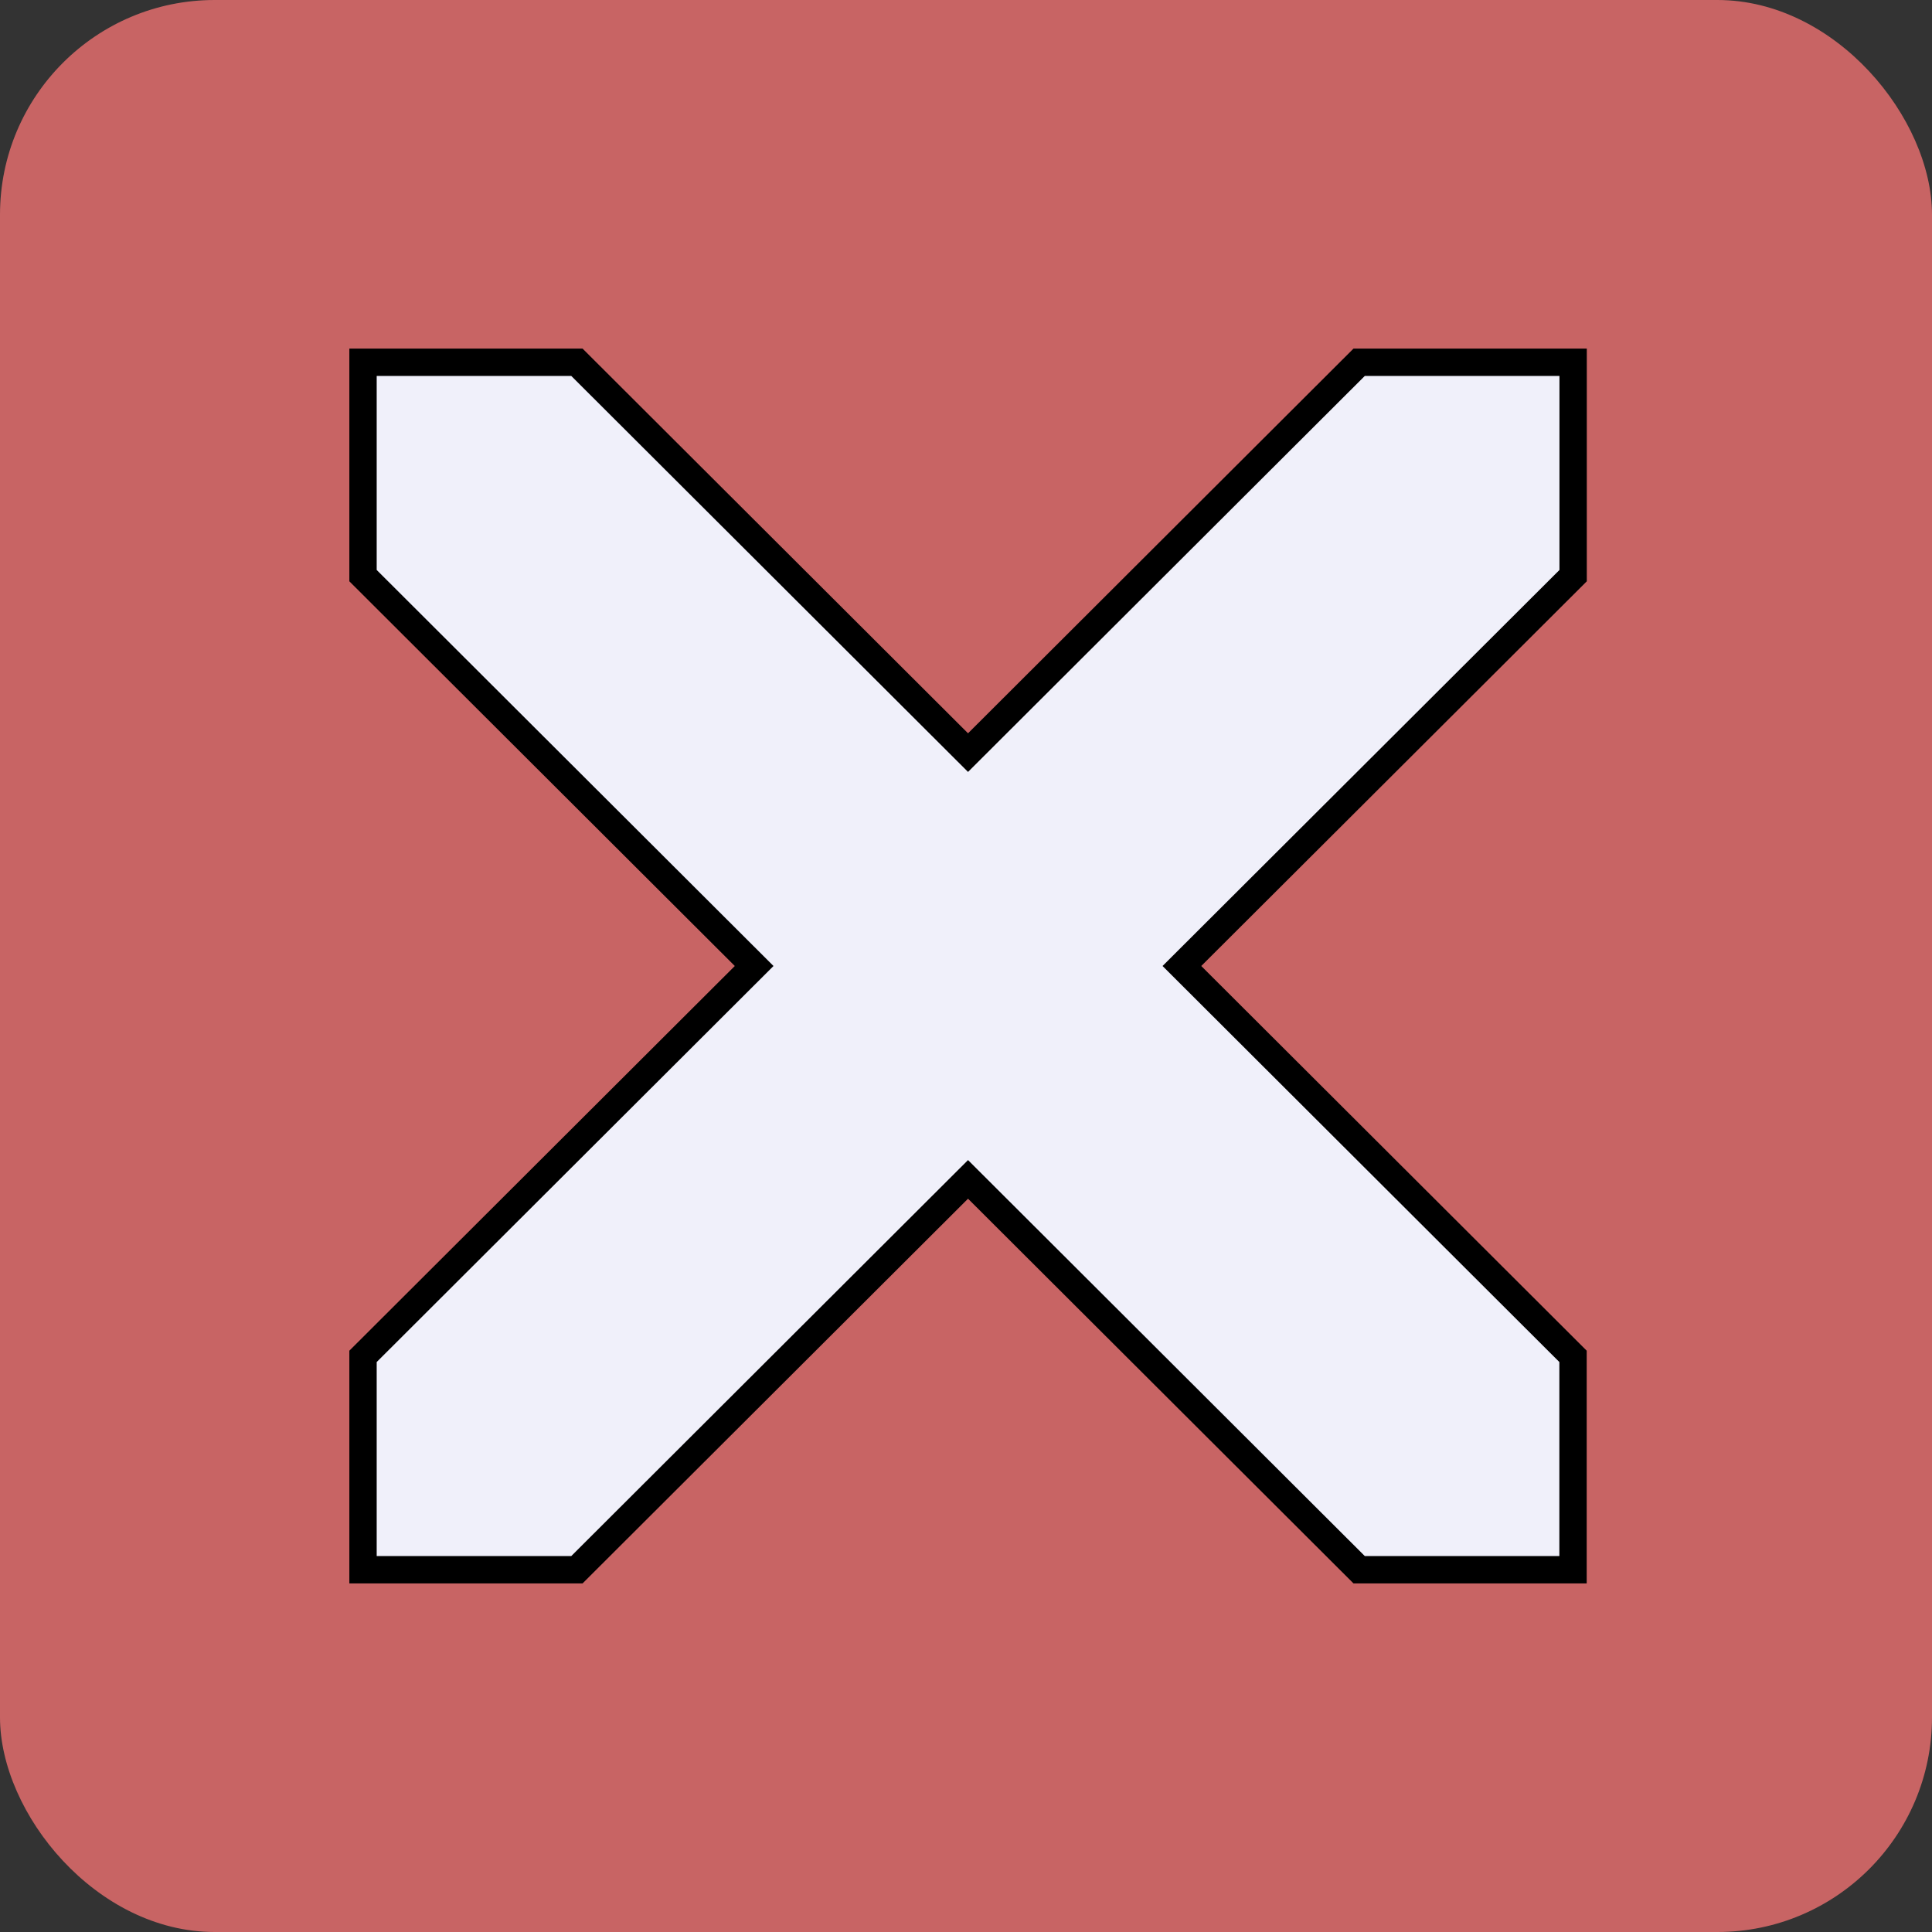 <?xml version="1.0" encoding="UTF-8" standalone="no"?>
<svg
   xmlns:dc="http://purl.org/dc/elements/1.1/"
   xmlns:cc="http://creativecommons.org/ns#"
   xmlns:rdf="http://www.w3.org/1999/02/22-rdf-syntax-ns#"
   xmlns:svg="http://www.w3.org/2000/svg"
   xmlns="http://www.w3.org/2000/svg"
   xmlns:sodipodi="http://sodipodi.sourceforge.net/DTD/sodipodi-0.dtd"
   xmlns:inkscape="http://www.inkscape.org/namespaces/inkscape"
   width="20"
   height="20"
   version="1.1"
   viewBox="0 0 20 20"
   id="svg6"
   sodipodi:docname="close_tab.svg"
   inkscape:version="0.92.4 (5da689c313, 2019-01-14)"
   inkscape:export-filename="D:\Pcynlitx\icons\close_tab.png"
   inkscape:export-xdpi="96"
   inkscape:export-ydpi="96">
  <rect x="0" y="0" width="20" height="20" fill="#333333" stroke="none"/>
  <defs
     id="defs10" />
  <sodipodi:namedview
     pagecolor="#ffffff"
     bordercolor="#666666"
     borderopacity="1"
     objecttolerance="10"
     gridtolerance="10"
     guidetolerance="10"
     inkscape:pageopacity="0"
     inkscape:pageshadow="2"
     inkscape:window-width="1920"
     inkscape:window-height="1001"
     id="namedview8"
     showgrid="true"
     inkscape:zoom="14.75"
     inkscape:cx="-1.9715079"
     inkscape:cy="10.394068"
     inkscape:window-x="-9"
     inkscape:window-y="-9"
     inkscape:window-maximized="1"
     inkscape:current-layer="svg6">
    <inkscape:grid
       type="xygrid"
       id="grid4526"
       originx="70"
       originy="6" />
  </sodipodi:namedview>
  <rect
     style="fill:#c86464;fill-opacity:1;stroke-width:1.818"
     id="rect816"
     width="20"
     height="20"
     x="0"
     y="0"
     ry="2.222" />
  <path
     style="fill:#f0f0fa;fill-opacity:1;stroke:#000000;stroke-width:0.283;stroke-miterlimit:4;stroke-dasharray:none;stroke-opacity:1"
     d="M 3.758,3.75 V 5.959 L 7.807,10 3.758,14.041 V 16.25 H 5.972 L 10.021,12.209 14.07,16.25 h 2.214 V 14.041 L 12.235,10 16.285,5.959 V 3.75 H 14.07 L 10.021,7.791 5.972,3.75 Z"
     id="path4"
     inkscape:connector-curvature="0"
     inkscape:export-filename="/home/erkam/PCYNLITX.SETUP.FILES/ICON_DESIGNS/PNG_ICONS/close_tab.png"
     inkscape:export-xdpi="96"
     inkscape:export-ydpi="96" />
</svg>
